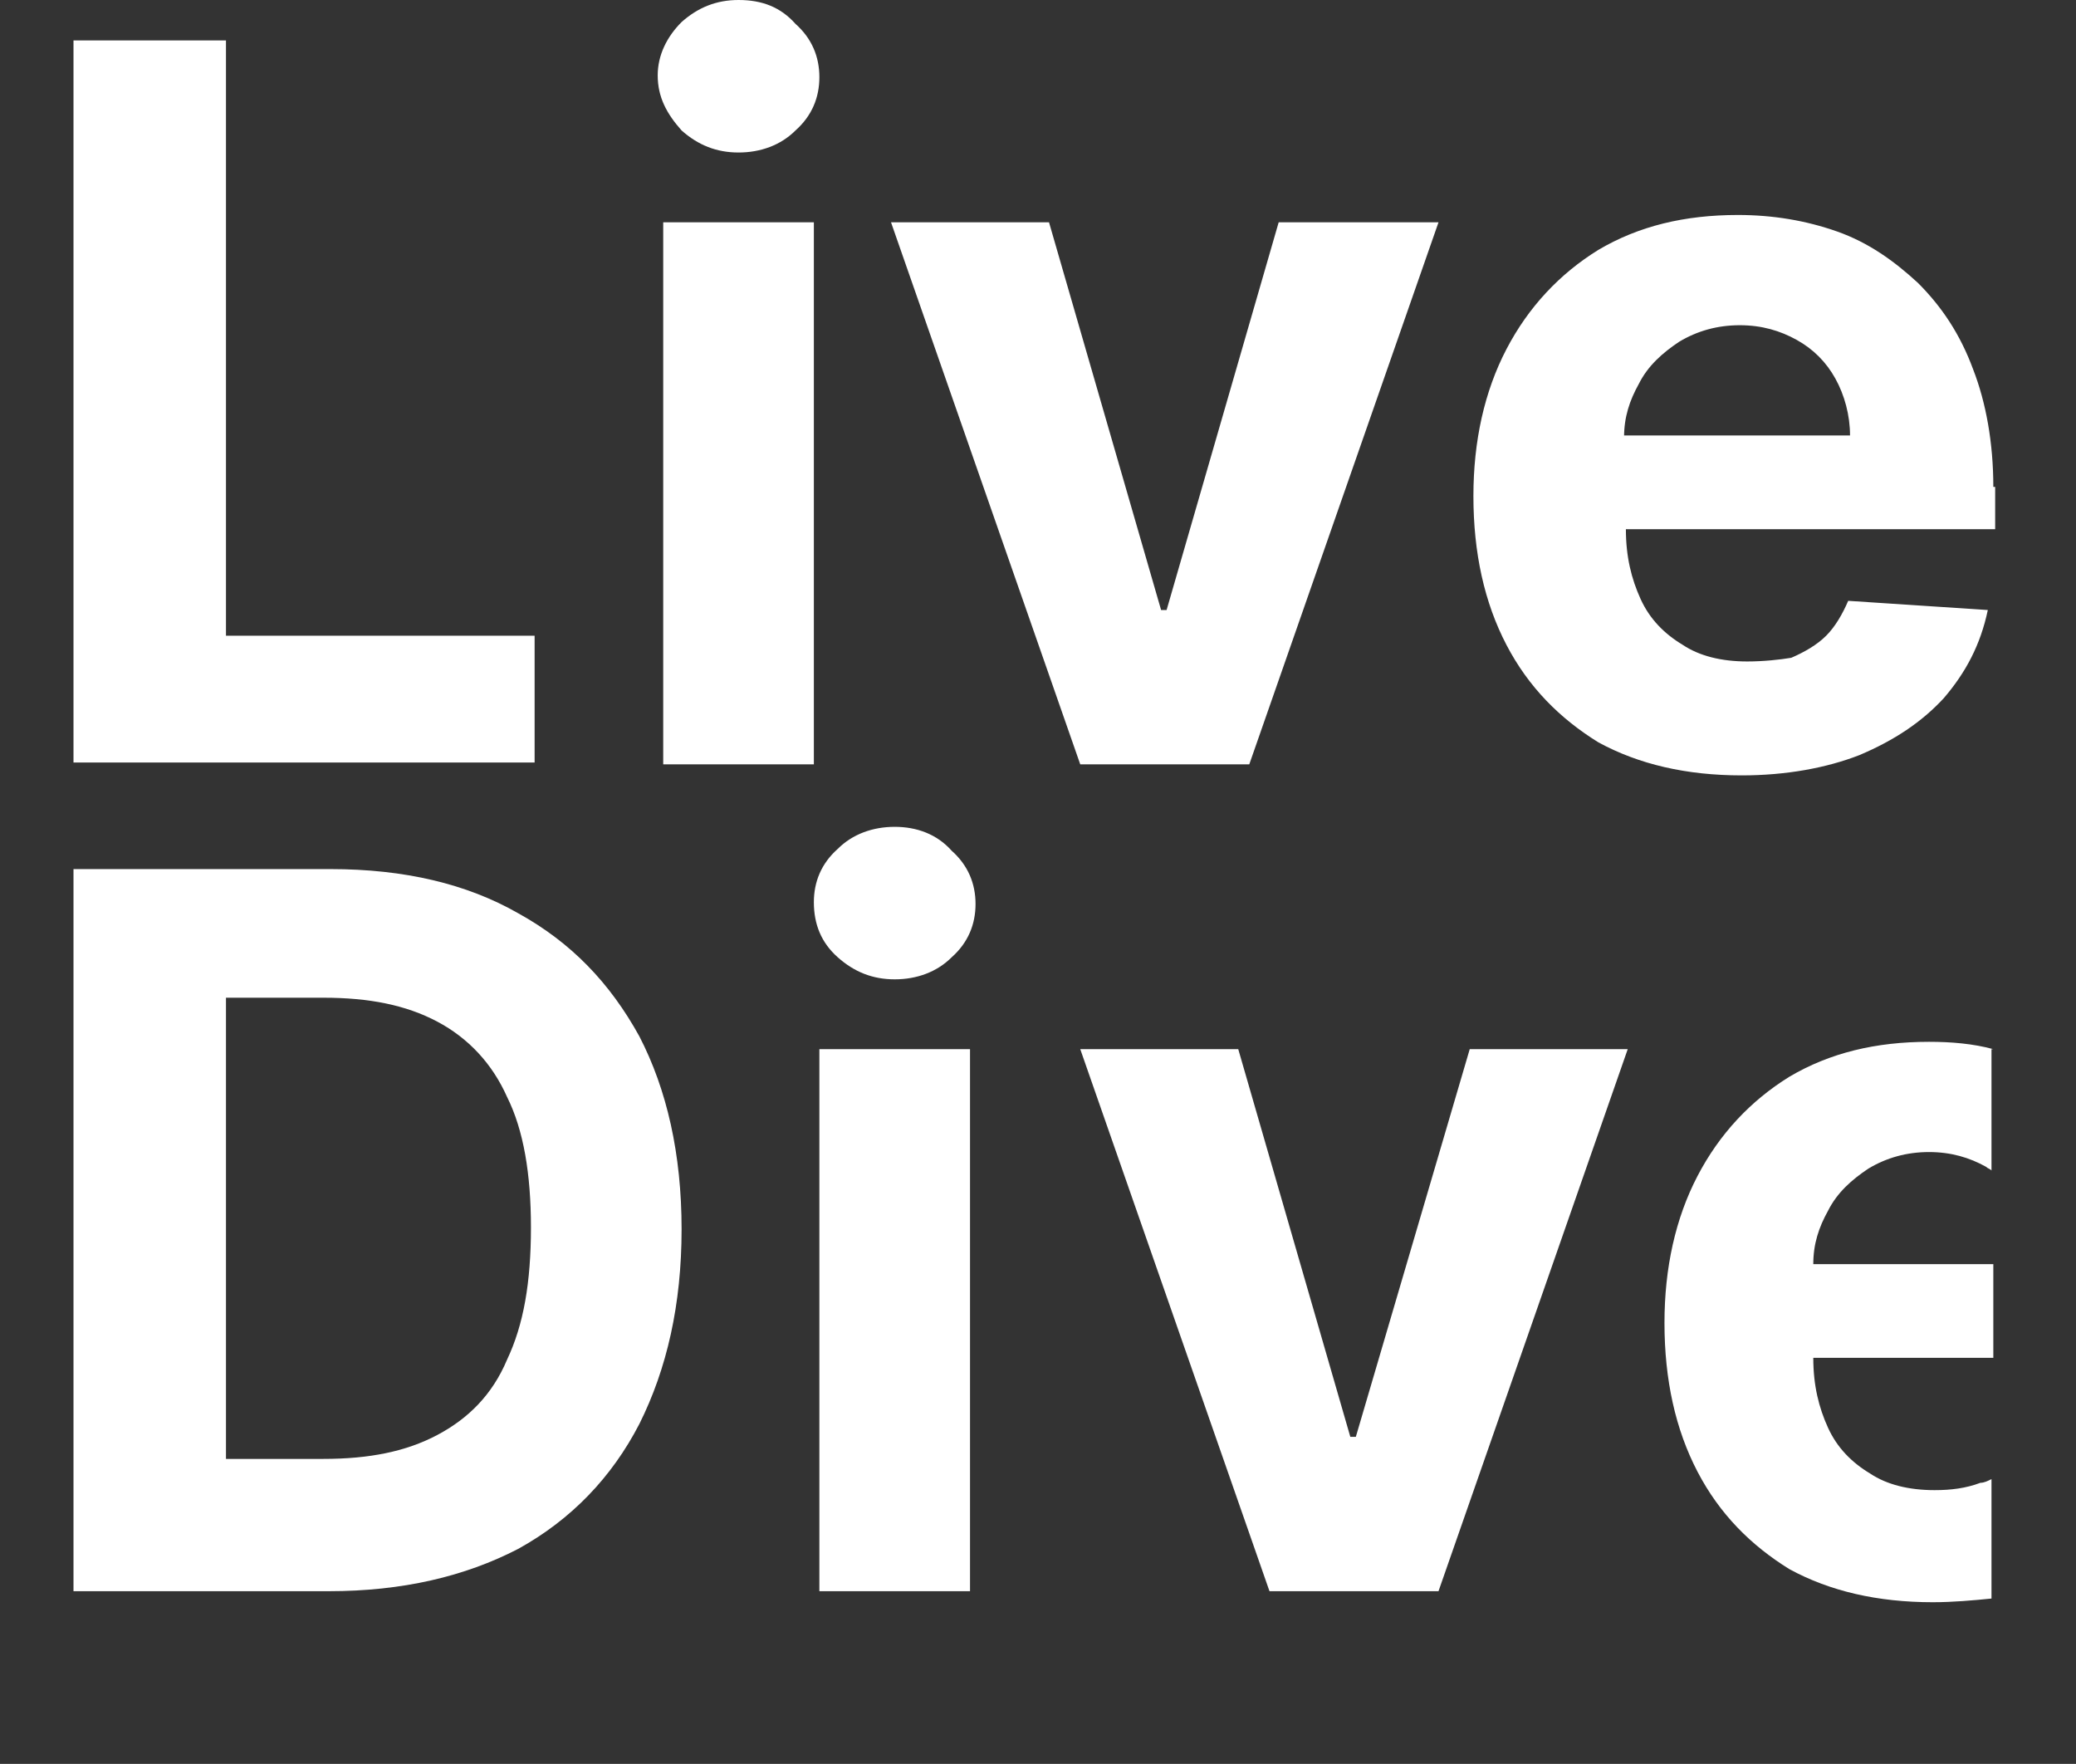 <?xml version="1.0" encoding="utf-8"?>
<!-- Generator: Adobe Illustrator 27.7.0, SVG Export Plug-In . SVG Version: 6.00 Build 0)  -->
<svg version="1.1" id="Layer_1" xmlns="http://www.w3.org/2000/svg" xmlns:xlink="http://www.w3.org/1999/xlink" x="0px" y="0px"
	 viewBox="0 0 113 96" style="enable-background:new 0 0 113 96;" xml:space="preserve">
<rect x="0" y="0" width="113" height="96" fill="#333333" stroke="none"/>
<style type="text/css">
	.st0{fill-rule:evenodd;clip-rule:evenodd;fill:#FFFFFF;}
	.st1{fill:#FFFFFF;}
</style>
<g id="LiveDive-Logo-W">
	<path class="st0" d="M108.5,26.5c0-2.4-0.4-4.6-1.1-6.4c-0.7-1.9-1.7-3.4-3-4.7c-1.3-1.2-2.7-2.2-4.4-2.8c-1.7-0.6-3.5-0.9-5.4-0.9
		c-2.9,0-5.4,0.6-7.6,1.9c-2.1,1.3-3.8,3.1-5,5.4c-1.2,2.3-1.8,5-1.8,8c0,3.1,0.6,5.8,1.8,8.1c1.2,2.3,2.9,4,5,5.3
		c2.2,1.2,4.8,1.8,7.8,1.8c2.4,0,4.6-0.4,6.4-1.1c1.9-0.8,3.4-1.8,4.6-3.1c1.2-1.4,2-2.9,2.4-4.8l-7.6-0.5c-0.3,0.7-0.7,1.4-1.2,1.9
		c-0.5,0.5-1.2,0.9-1.9,1.2C96.9,35.9,96,36,95.1,36c-1.4,0-2.6-0.3-3.5-0.9c-1-0.6-1.8-1.4-2.3-2.5c-0.5-1.1-0.8-2.3-0.8-3.8v0
		h20.1V26.5z M88.4,23.8c0-1.1,0.3-2,0.8-2.9c0.5-1,1.3-1.7,2.2-2.3c1-0.6,2.1-0.9,3.3-0.9c1.2,0,2.2,0.3,3.1,0.8
		c0.9,0.5,1.6,1.2,2.1,2.1c0.5,0.9,0.8,2,0.8,3.1H88.4z"/>
	<path class="st1" d="M108.5,57.1c-1.1-0.3-2.3-0.4-3.5-0.4c-2.9,0-5.4,0.6-7.6,1.9c-2.1,1.3-3.8,3.1-5,5.4c-1.2,2.3-1.8,5-1.8,8
		c0,3.1,0.6,5.8,1.8,8.1c1.2,2.3,2.9,4,5,5.3c2.2,1.2,4.8,1.8,7.8,1.8c1.1,0,2.2-0.1,3.2-0.2v-6.5c-0.2,0.1-0.4,0.2-0.6,0.2
		c-0.8,0.3-1.6,0.4-2.5,0.4c-1.4,0-2.6-0.3-3.5-0.9c-1-0.6-1.8-1.4-2.3-2.5c-0.5-1.1-0.8-2.3-0.8-3.8v0h9.8v-5.1h-9.8
		c0-1.1,0.3-2,0.8-2.9c0.5-1,1.3-1.7,2.2-2.3c1-0.6,2.1-0.9,3.3-0.9c1.2,0,2.2,0.3,3.1,0.8c0.1,0.1,0.2,0.1,0.3,0.2V57.1z"/>
	<path class="st1" d="M36.1,12.1v29.5h8.2V12.1H36.1z"/>
	<path class="st1" d="M37.1,7.1C38,7.9,39,8.3,40.2,8.3c1.2,0,2.3-0.4,3.1-1.2c0.9-0.8,1.3-1.8,1.3-2.9c0-1.1-0.4-2.1-1.3-2.9
		C42.5,0.4,41.5,0,40.2,0C39,0,38,0.4,37.1,1.2C36.3,2,35.8,3,35.8,4.1C35.8,5.3,36.3,6.2,37.1,7.1z"/>
	<path class="st1" d="M4,2.2v39.3h25.1v-6.9H12.3V2.2H4z"/>
	<path class="st1" d="M78.3,12.1L68,41.6h-9.2L48.5,12.1h8.6l6.1,21.1h0.3l6.1-21.1H78.3z"/>
	<path class="st0" d="M17.9,86.6H4V47.3h14c4,0,7.4,0.8,10.2,2.4c2.9,1.6,5,3.8,6.6,6.7c1.5,2.9,2.3,6.4,2.3,10.5
		c0,4.1-0.8,7.6-2.3,10.6c-1.5,2.9-3.7,5.2-6.6,6.8C25.3,85.8,21.9,86.6,17.9,86.6z M12.3,79.4h5.3c2.5,0,4.5-0.4,6.2-1.3
		c1.7-0.9,3-2.2,3.8-4.1c0.9-1.9,1.3-4.2,1.3-7.2c0-2.9-0.4-5.3-1.3-7.1c-0.8-1.8-2.1-3.2-3.8-4.1c-1.7-0.9-3.7-1.3-6.2-1.3h-5.3
		V79.4z"/>
	<path class="st1" d="M44.6,57.1v29.5h8.2V57.1H44.6z"/>
	<path class="st1" d="M45.6,52.1c0.9,0.8,1.9,1.2,3.1,1.2c1.2,0,2.3-0.4,3.1-1.2c0.9-0.8,1.3-1.8,1.3-2.9c0-1.1-0.4-2.1-1.3-2.9
		C51,45.4,49.9,45,48.7,45c-1.2,0-2.3,0.4-3.1,1.2c-0.9,0.8-1.3,1.8-1.3,2.9C44.3,50.3,44.7,51.3,45.6,52.1z"/>
	<path class="st1" d="M88.6,57.1L78.3,86.6h-9.2L58.8,57.1h8.6l6.1,21.1h0.3L80,57.1H88.6z"/>
</g>
</svg>
